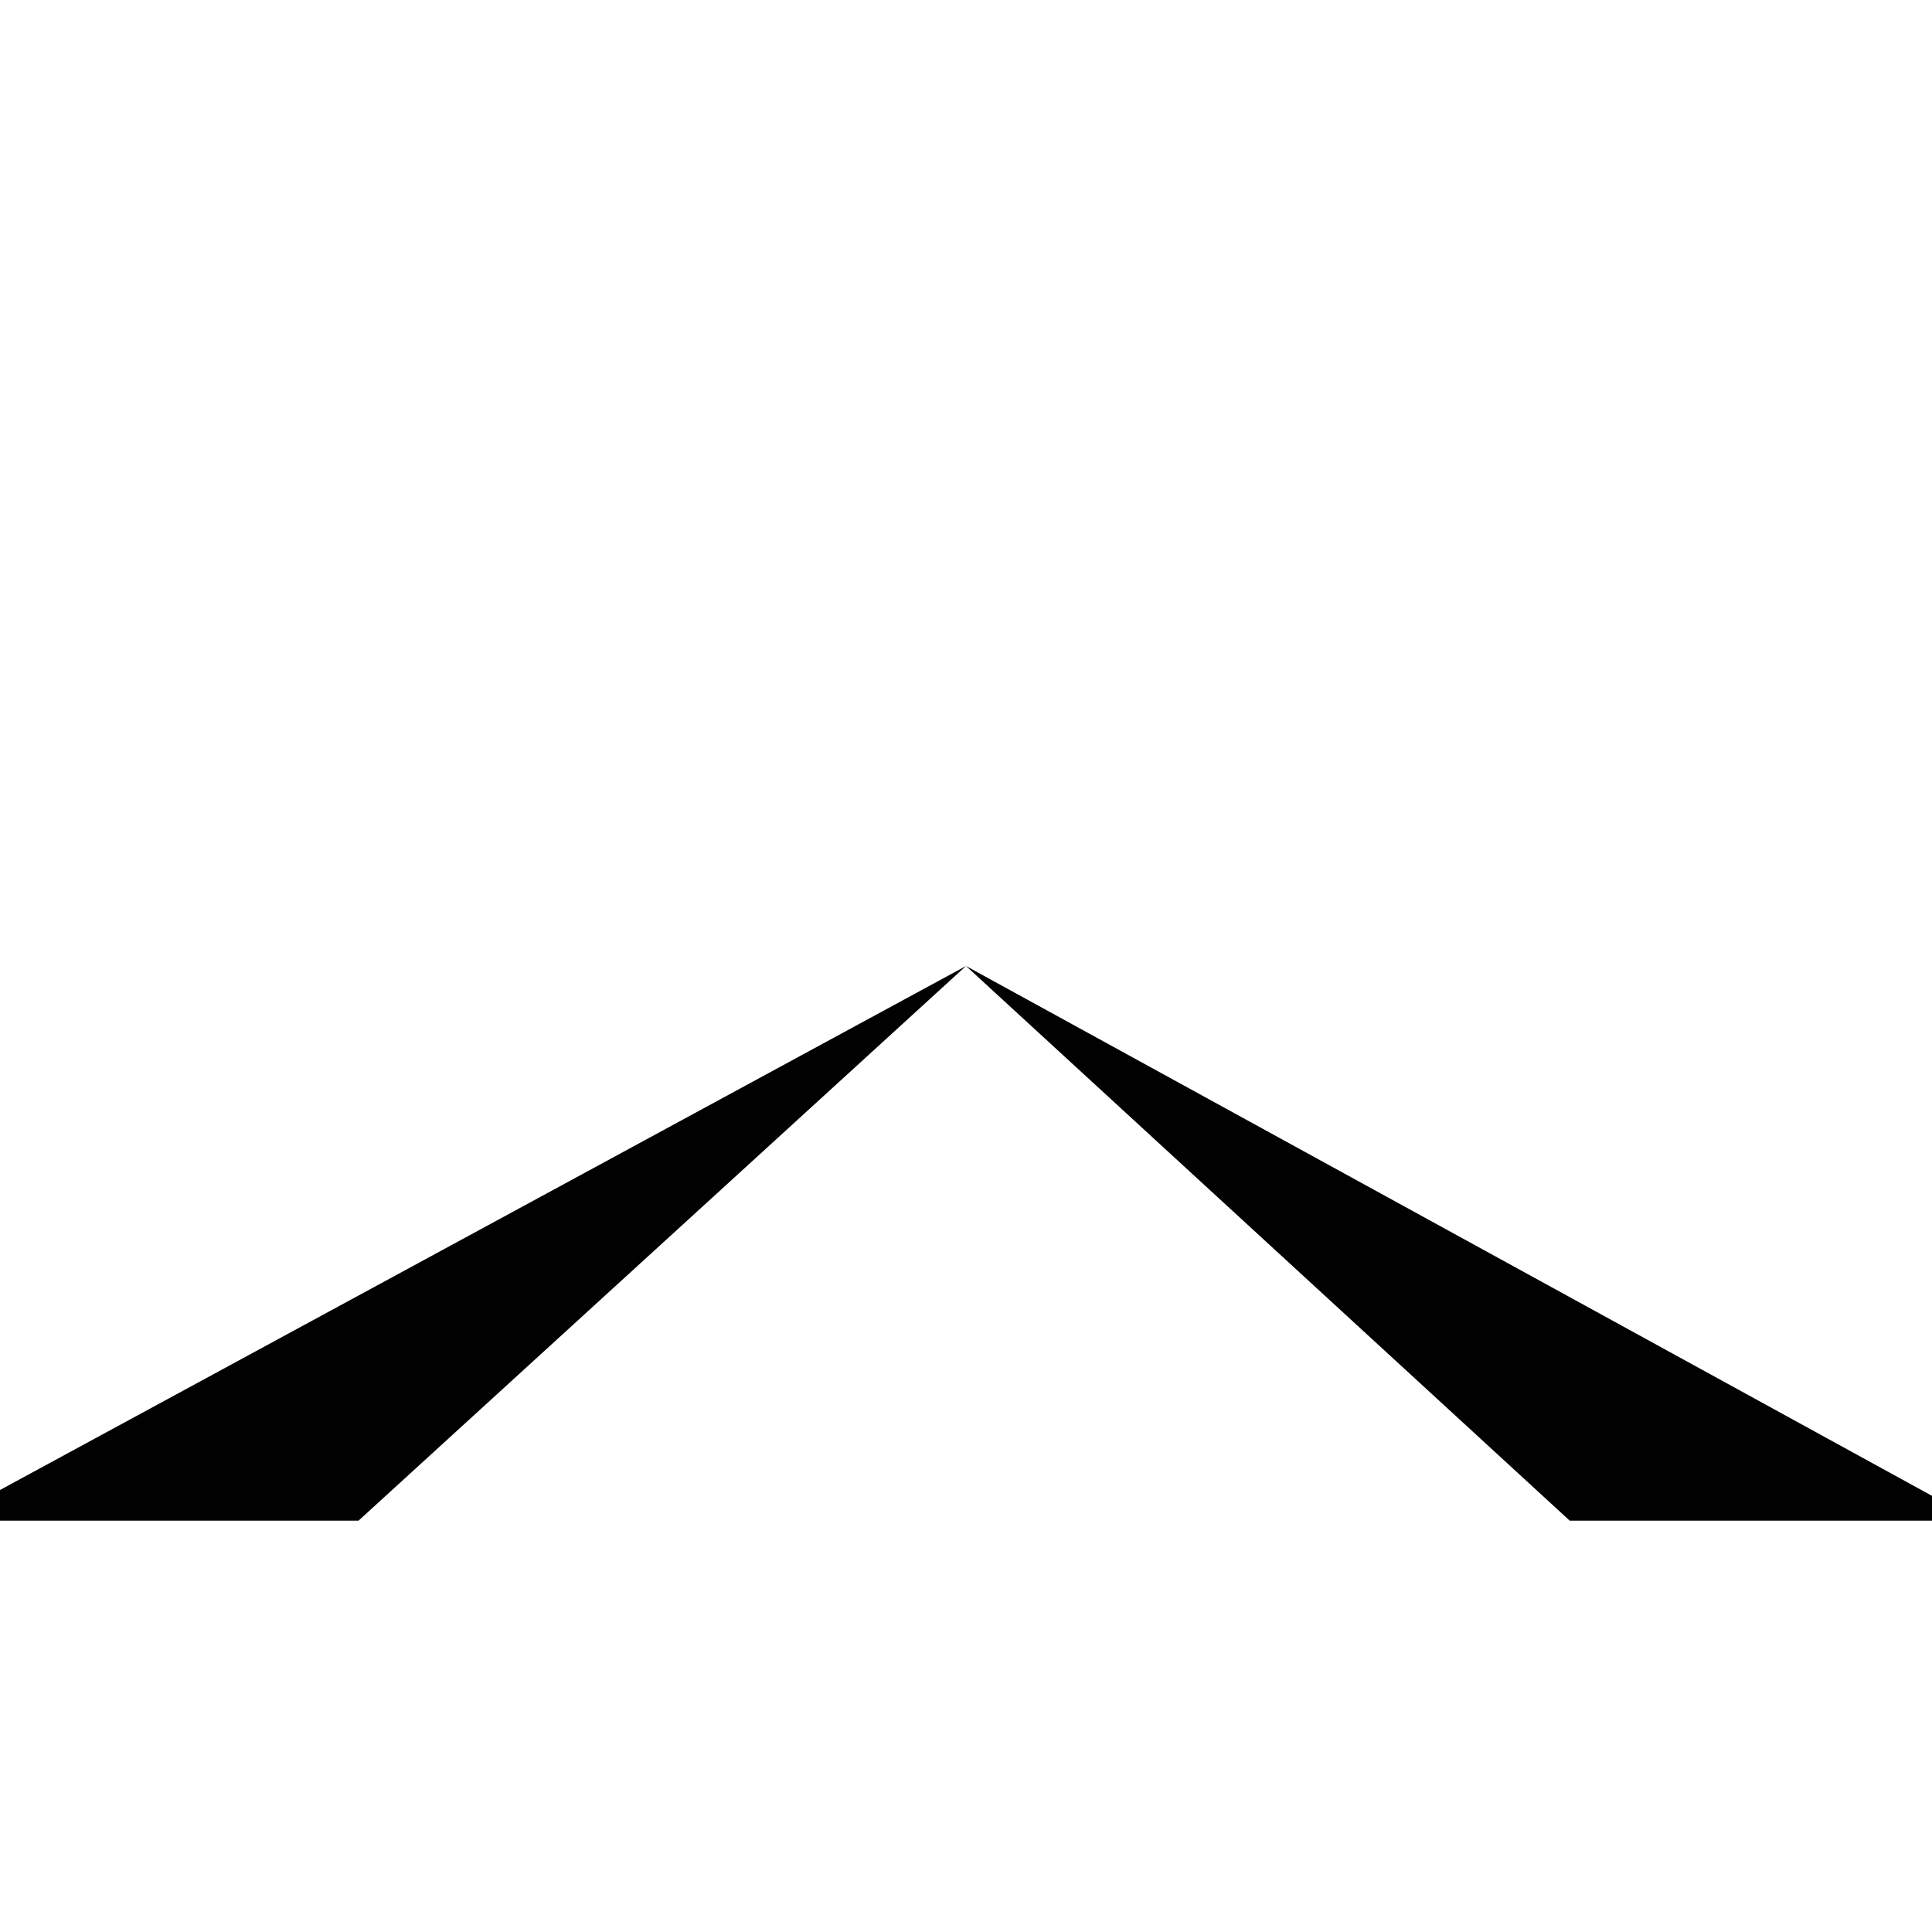 <?xml version="1.0" encoding="utf-8"?>
<!-- Generator: Adobe Illustrator 19.0.0, SVG Export Plug-In . SVG Version: 6.00 Build 0)  -->
<svg version="1.1" xmlns="http://www.w3.org/2000/svg" xmlns:xlink="http://www.w3.org/1999/xlink" x="0px" y="0px"
	 viewBox="0 0 512 512" style="enable-background:new 0 0 512 512;" xml:space="preserve">
<style type="text/css">
	.st0{fill:#010101;}
</style>
<g id="Guide">
	<path id="XMLID_4_" class="st0" d="M95.002,402.998h-110l271-147L95.002,402.998z M416.002,402.998h108l-268-147L416.002,402.998z"
		/>
</g>
<g id="Crosshair">
</g>
</svg>
